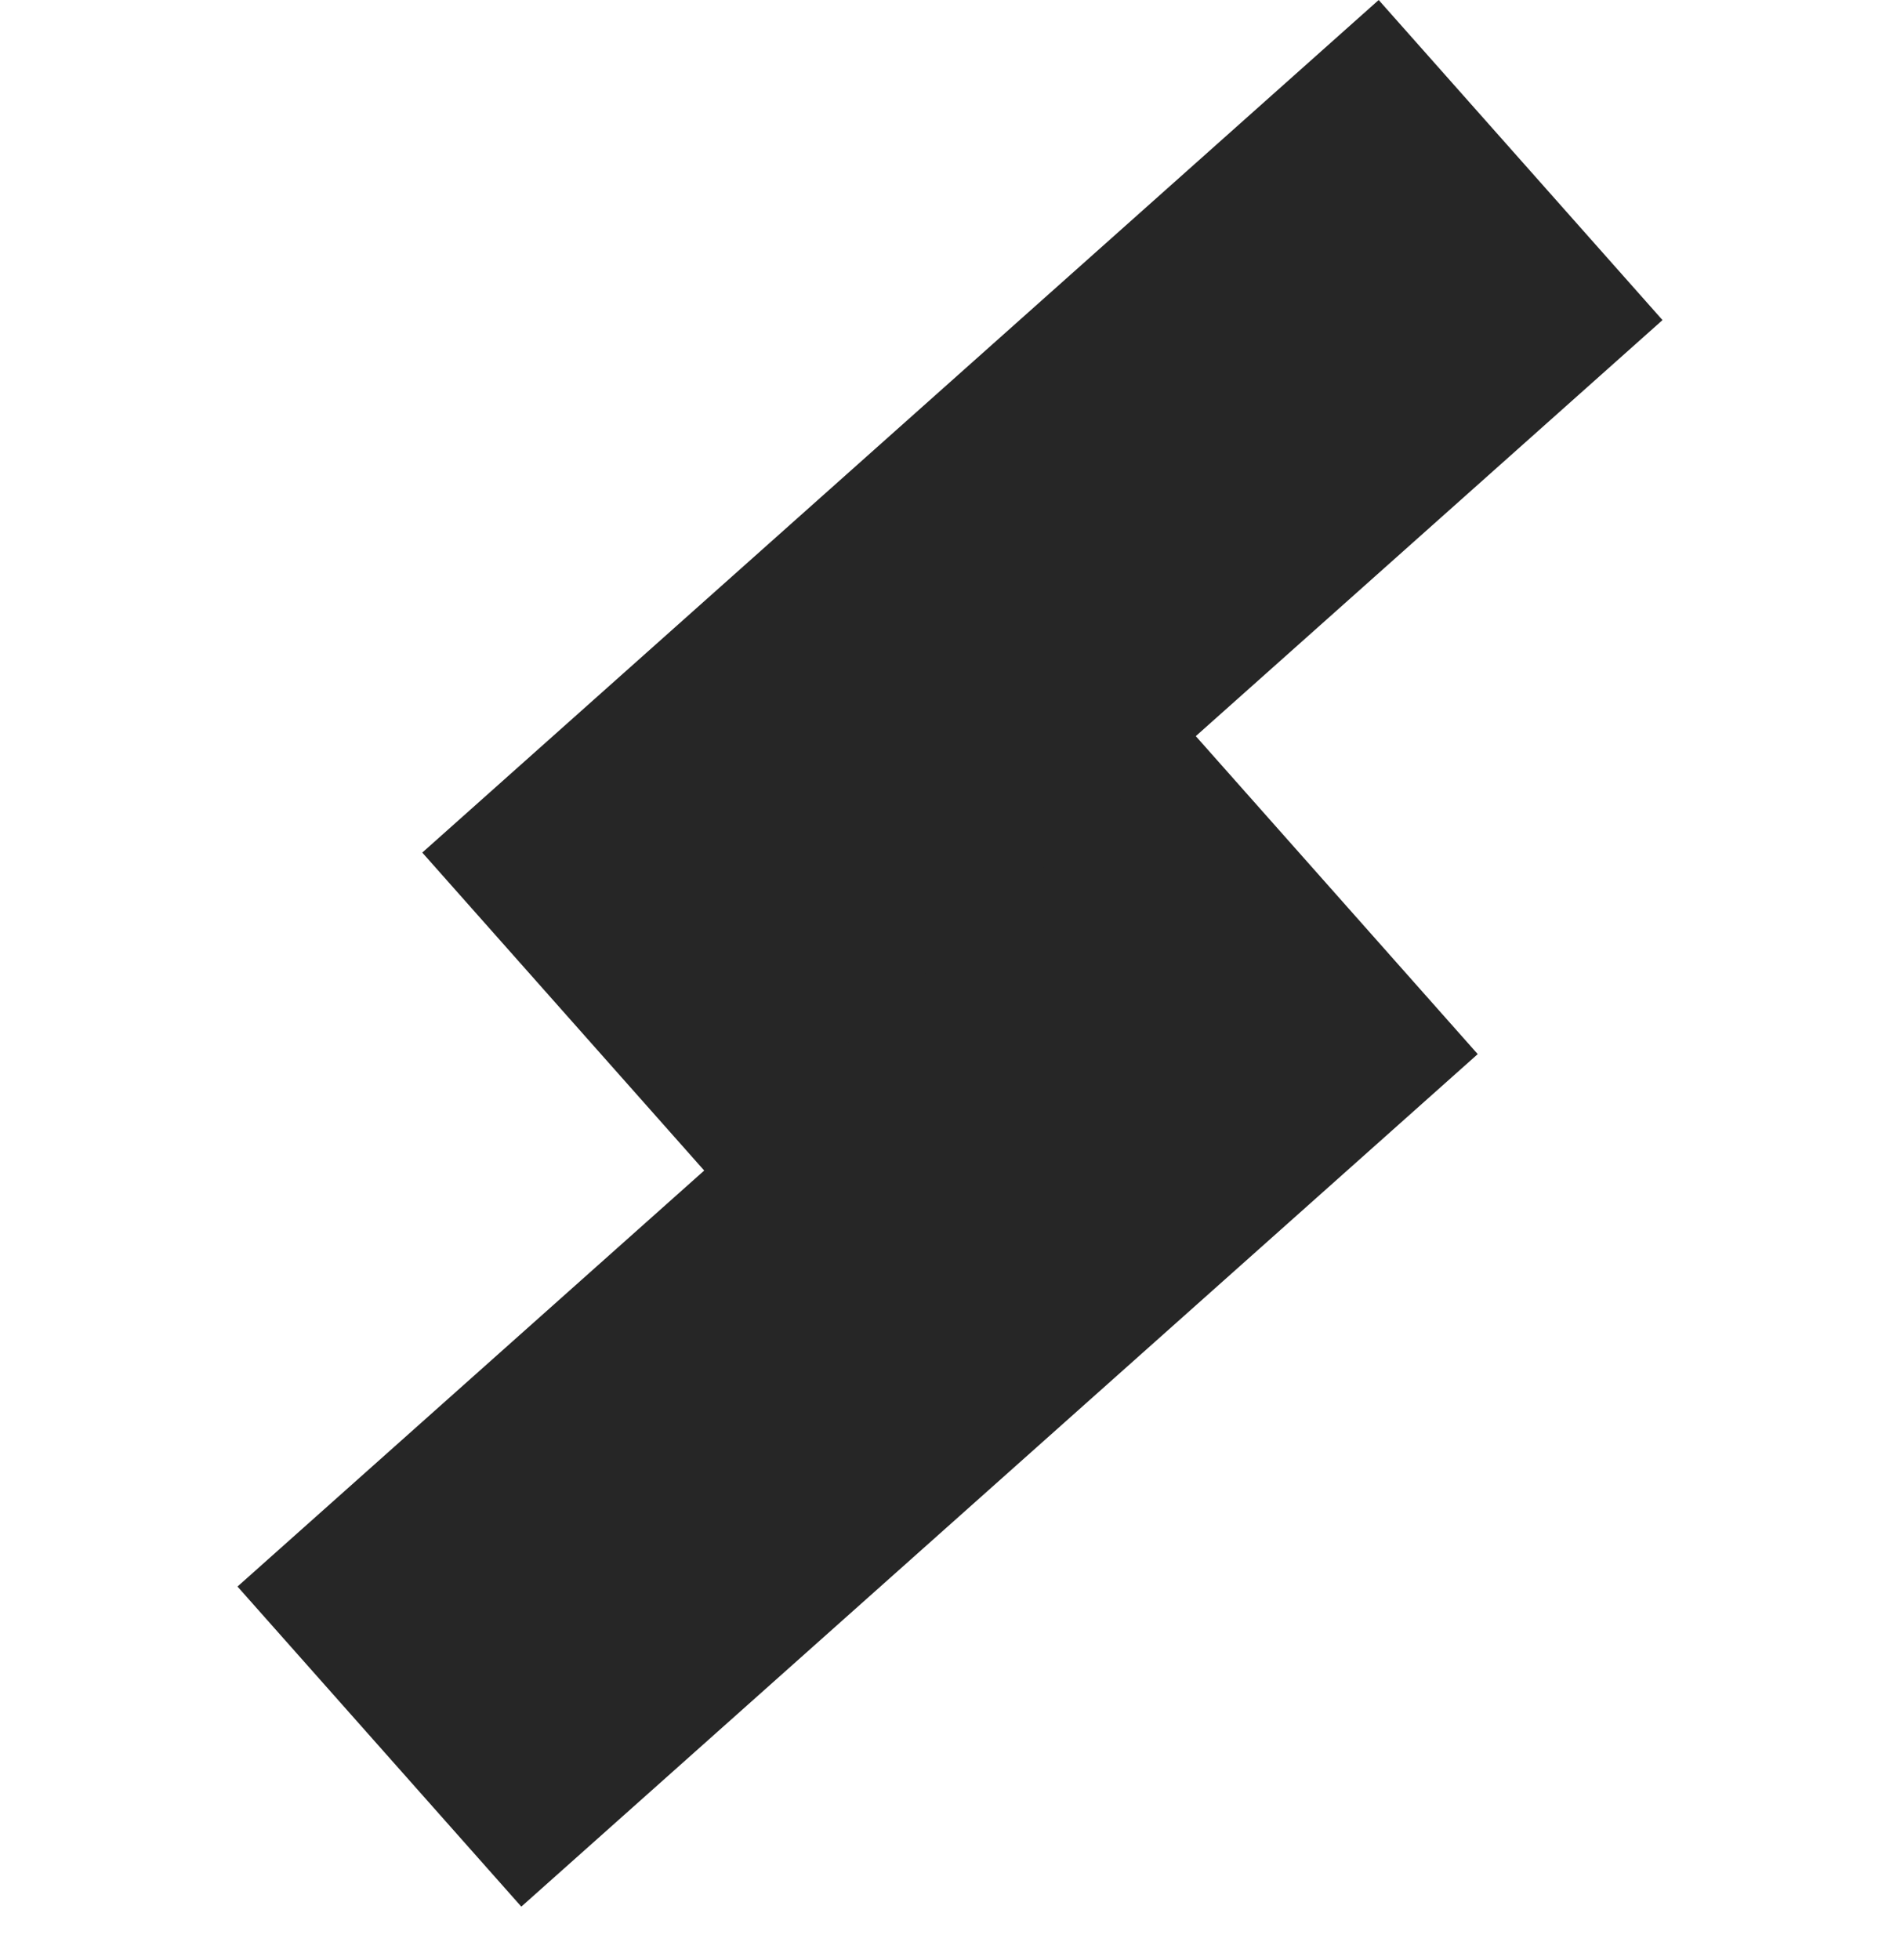 <svg width="32" height="33" viewBox="0 0 32 33" fill="none" xmlns="http://www.w3.org/2000/svg">
<path d="M7.112 14.354L23.22 2.51251e-05L28 5.389L11.892 19.743L7.112 14.354Z" fill="#262626"/>
<path d="M4 26.711L20.108 12.358L24.888 17.747L8.78 32.1L4 26.711Z" fill="#262626"/>
</svg>
